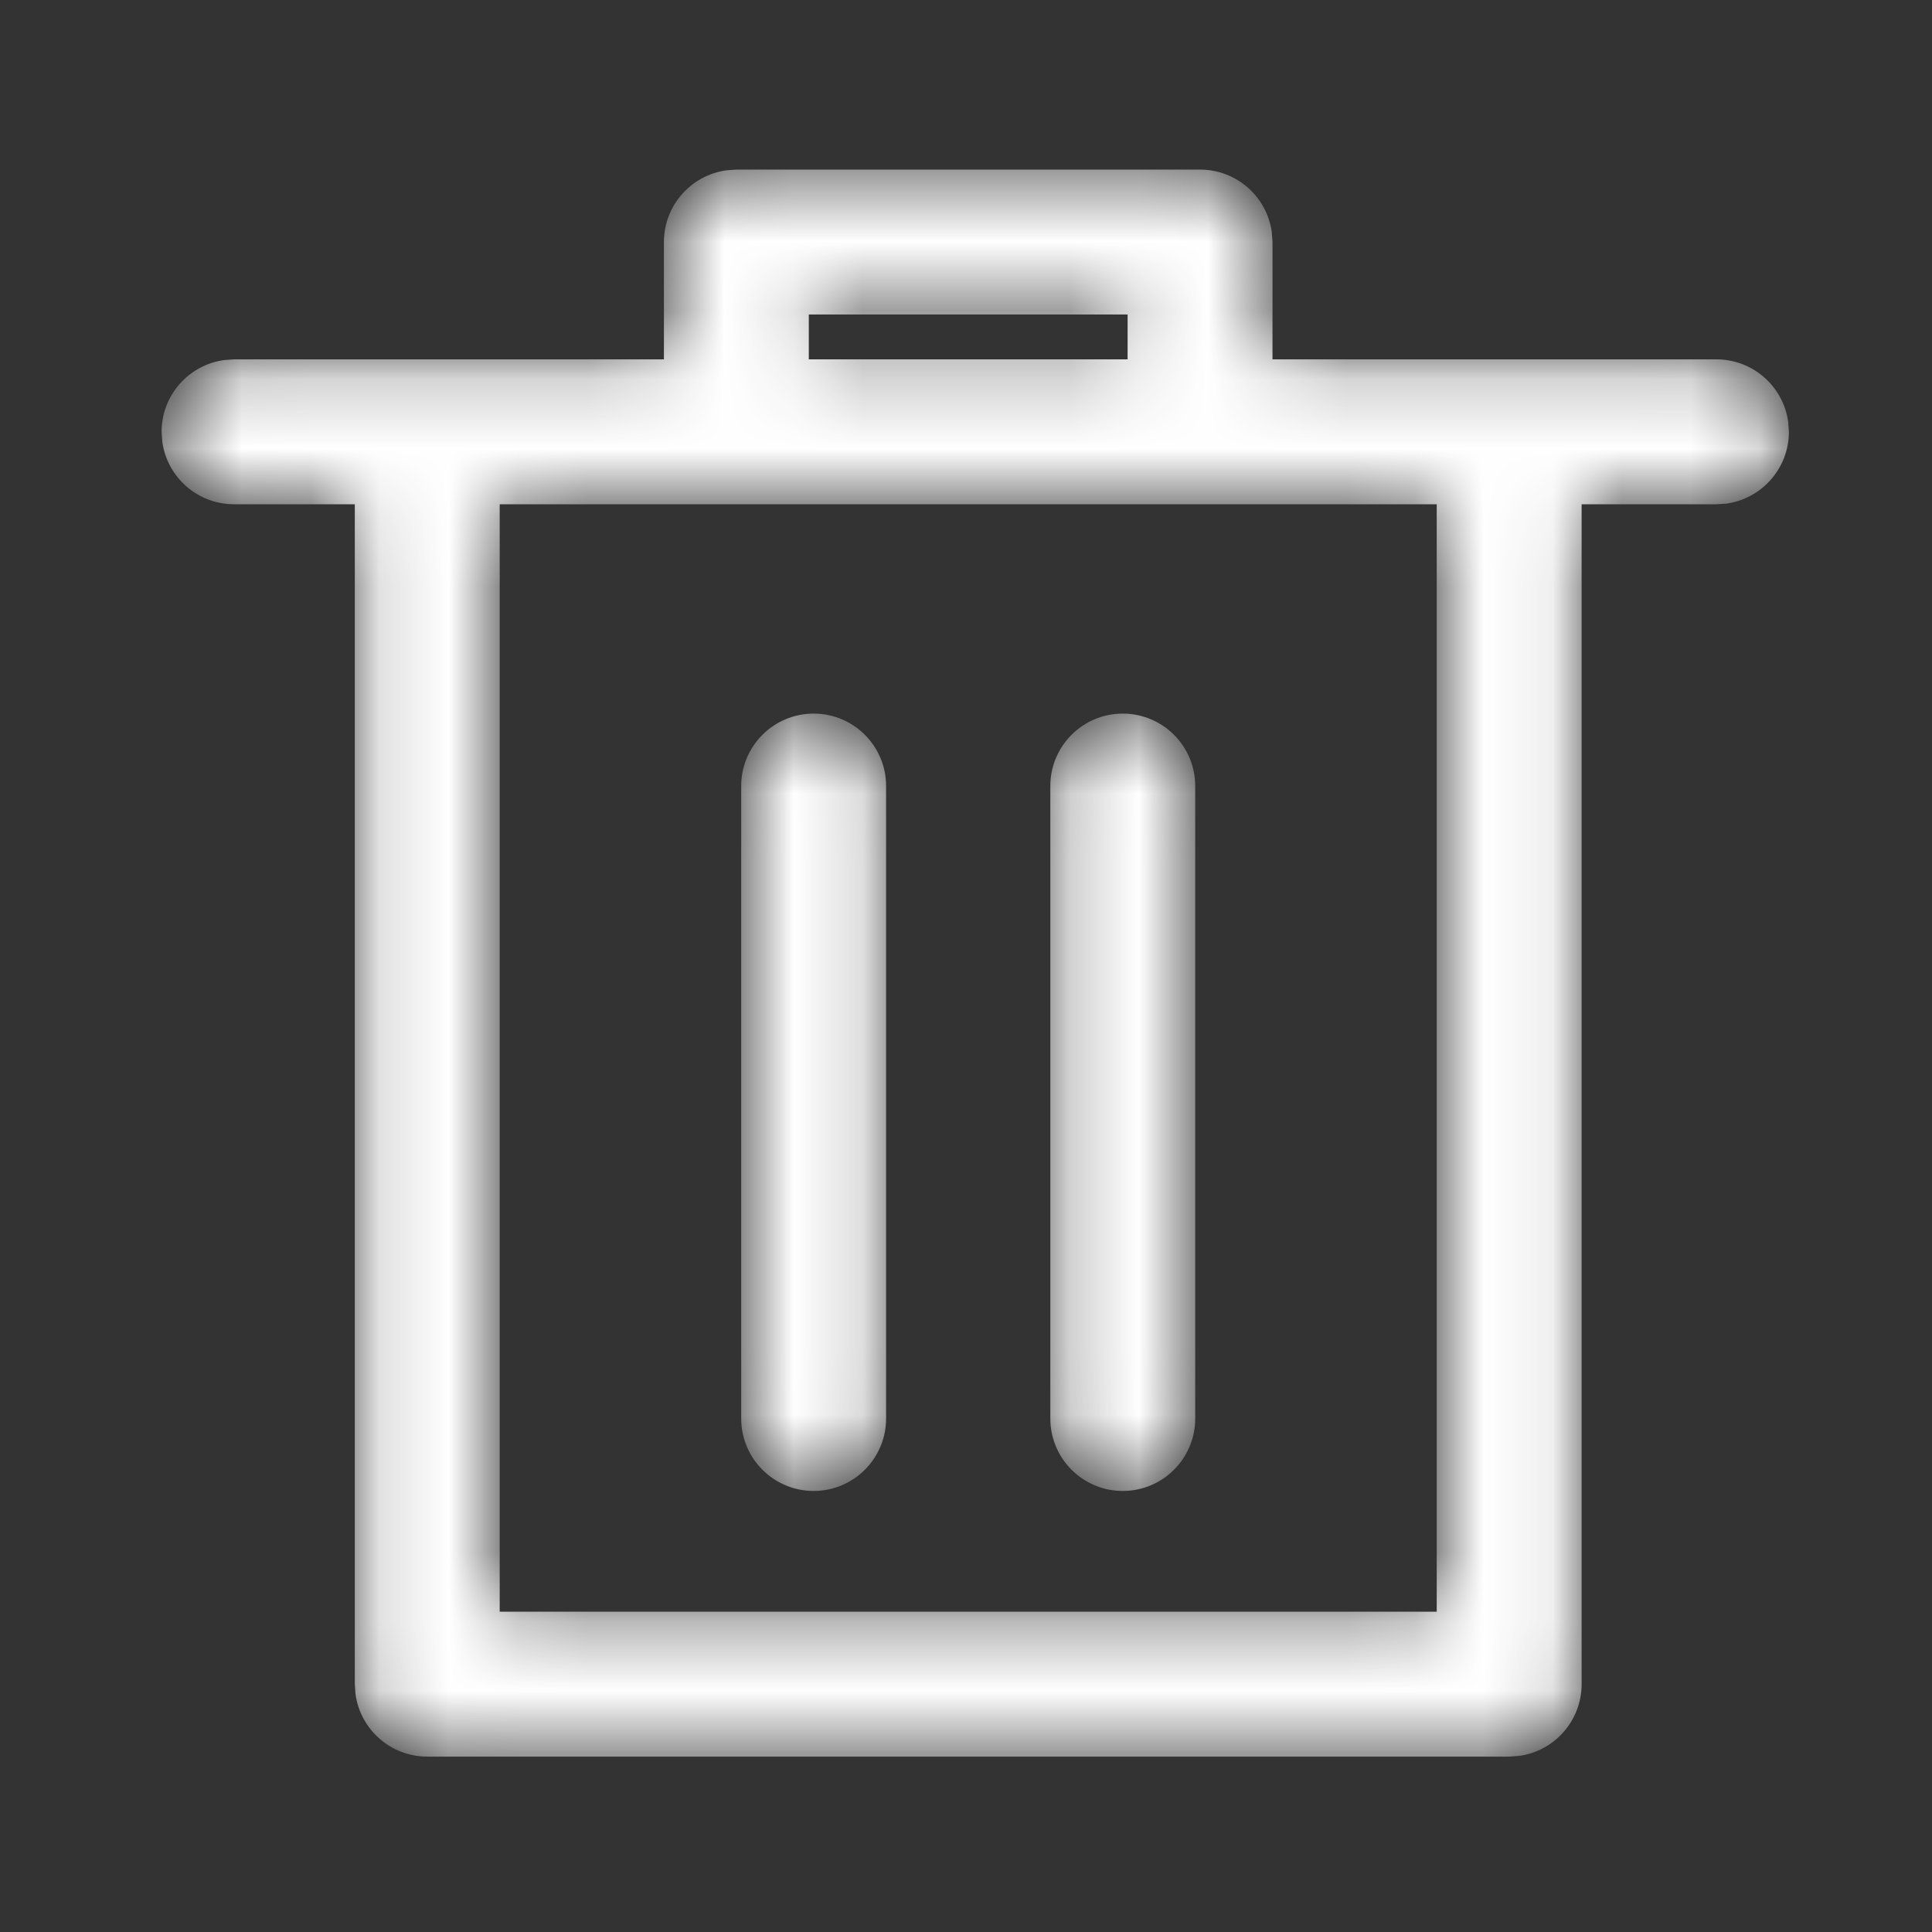 <svg width="28" height="28" viewBox="0 0 28 28" fill="none" xmlns="http://www.w3.org/2000/svg">
<rect x="0" y="0" width="28" height="28" fill="#333333" stroke="none"/>
<mask id="mask0_340_661" style="mask-type:alpha" maskUnits="userSpaceOnUse" x="2" y="2" width="24" height="24">
<path d="M17.392 2.458C17.924 2.458 18.363 2.853 18.432 3.366L18.442 3.508V5.208L24.876 5.208C25.407 5.208 25.847 5.603 25.916 6.116L25.926 6.258C25.926 6.79 25.531 7.229 25.018 7.299L24.876 7.308L22.922 7.308V24.408C22.922 24.94 22.527 25.379 22.015 25.448L21.872 25.458H6.192C5.66 25.458 5.221 25.063 5.152 24.551L5.142 24.408V7.308L3.392 7.308C2.86 7.308 2.421 6.913 2.352 6.401L2.342 6.258C2.342 5.727 2.737 5.287 3.25 5.218L3.392 5.208L9.622 5.208V3.508C9.622 2.977 10.017 2.537 10.53 2.468L10.672 2.458H17.392ZM20.822 7.308H7.242V23.358H20.822V7.308ZM16.272 10.342C16.852 10.342 17.322 10.812 17.322 11.392V20.558C17.322 21.138 16.852 21.608 16.272 21.608C15.692 21.608 15.222 21.138 15.222 20.558V11.392C15.222 10.812 15.692 10.342 16.272 10.342ZM11.792 10.342C12.372 10.342 12.842 10.812 12.842 11.392V20.558C12.842 21.138 12.372 21.608 11.792 21.608C11.212 21.608 10.742 21.138 10.742 20.558V11.392C10.742 10.812 11.212 10.342 11.792 10.342ZM16.342 4.558H11.722V5.208H16.342V4.558Z" fill="white"/>
</mask>
<g mask="url(#mask0_340_661)">
<path d="M17.392 2.458C17.924 2.458 18.363 2.853 18.432 3.366L18.442 3.508V5.208L24.876 5.208C25.407 5.208 25.847 5.603 25.916 6.116L25.926 6.258C25.926 6.79 25.531 7.229 25.018 7.299L24.876 7.308L22.922 7.308V24.408C22.922 24.94 22.527 25.379 22.015 25.448L21.872 25.458H6.192C5.66 25.458 5.221 25.063 5.152 24.551L5.142 24.408V7.308L3.392 7.308C2.86 7.308 2.421 6.913 2.352 6.401L2.342 6.258C2.342 5.727 2.737 5.287 3.25 5.218L3.392 5.208L9.622 5.208V3.508C9.622 2.977 10.017 2.537 10.53 2.468L10.672 2.458H17.392ZM20.822 7.308H7.242V23.358H20.822V7.308ZM16.272 10.342C16.852 10.342 17.322 10.812 17.322 11.392V20.558C17.322 21.138 16.852 21.608 16.272 21.608C15.692 21.608 15.222 21.138 15.222 20.558V11.392C15.222 10.812 15.692 10.342 16.272 10.342ZM11.792 10.342C12.372 10.342 12.842 10.812 12.842 11.392V20.558C12.842 21.138 12.372 21.608 11.792 21.608C11.212 21.608 10.742 21.138 10.742 20.558V11.392C10.742 10.812 11.212 10.342 11.792 10.342ZM16.342 4.558H11.722V5.208H16.342V4.558Z" fill="white"/>
</g>
</svg>
